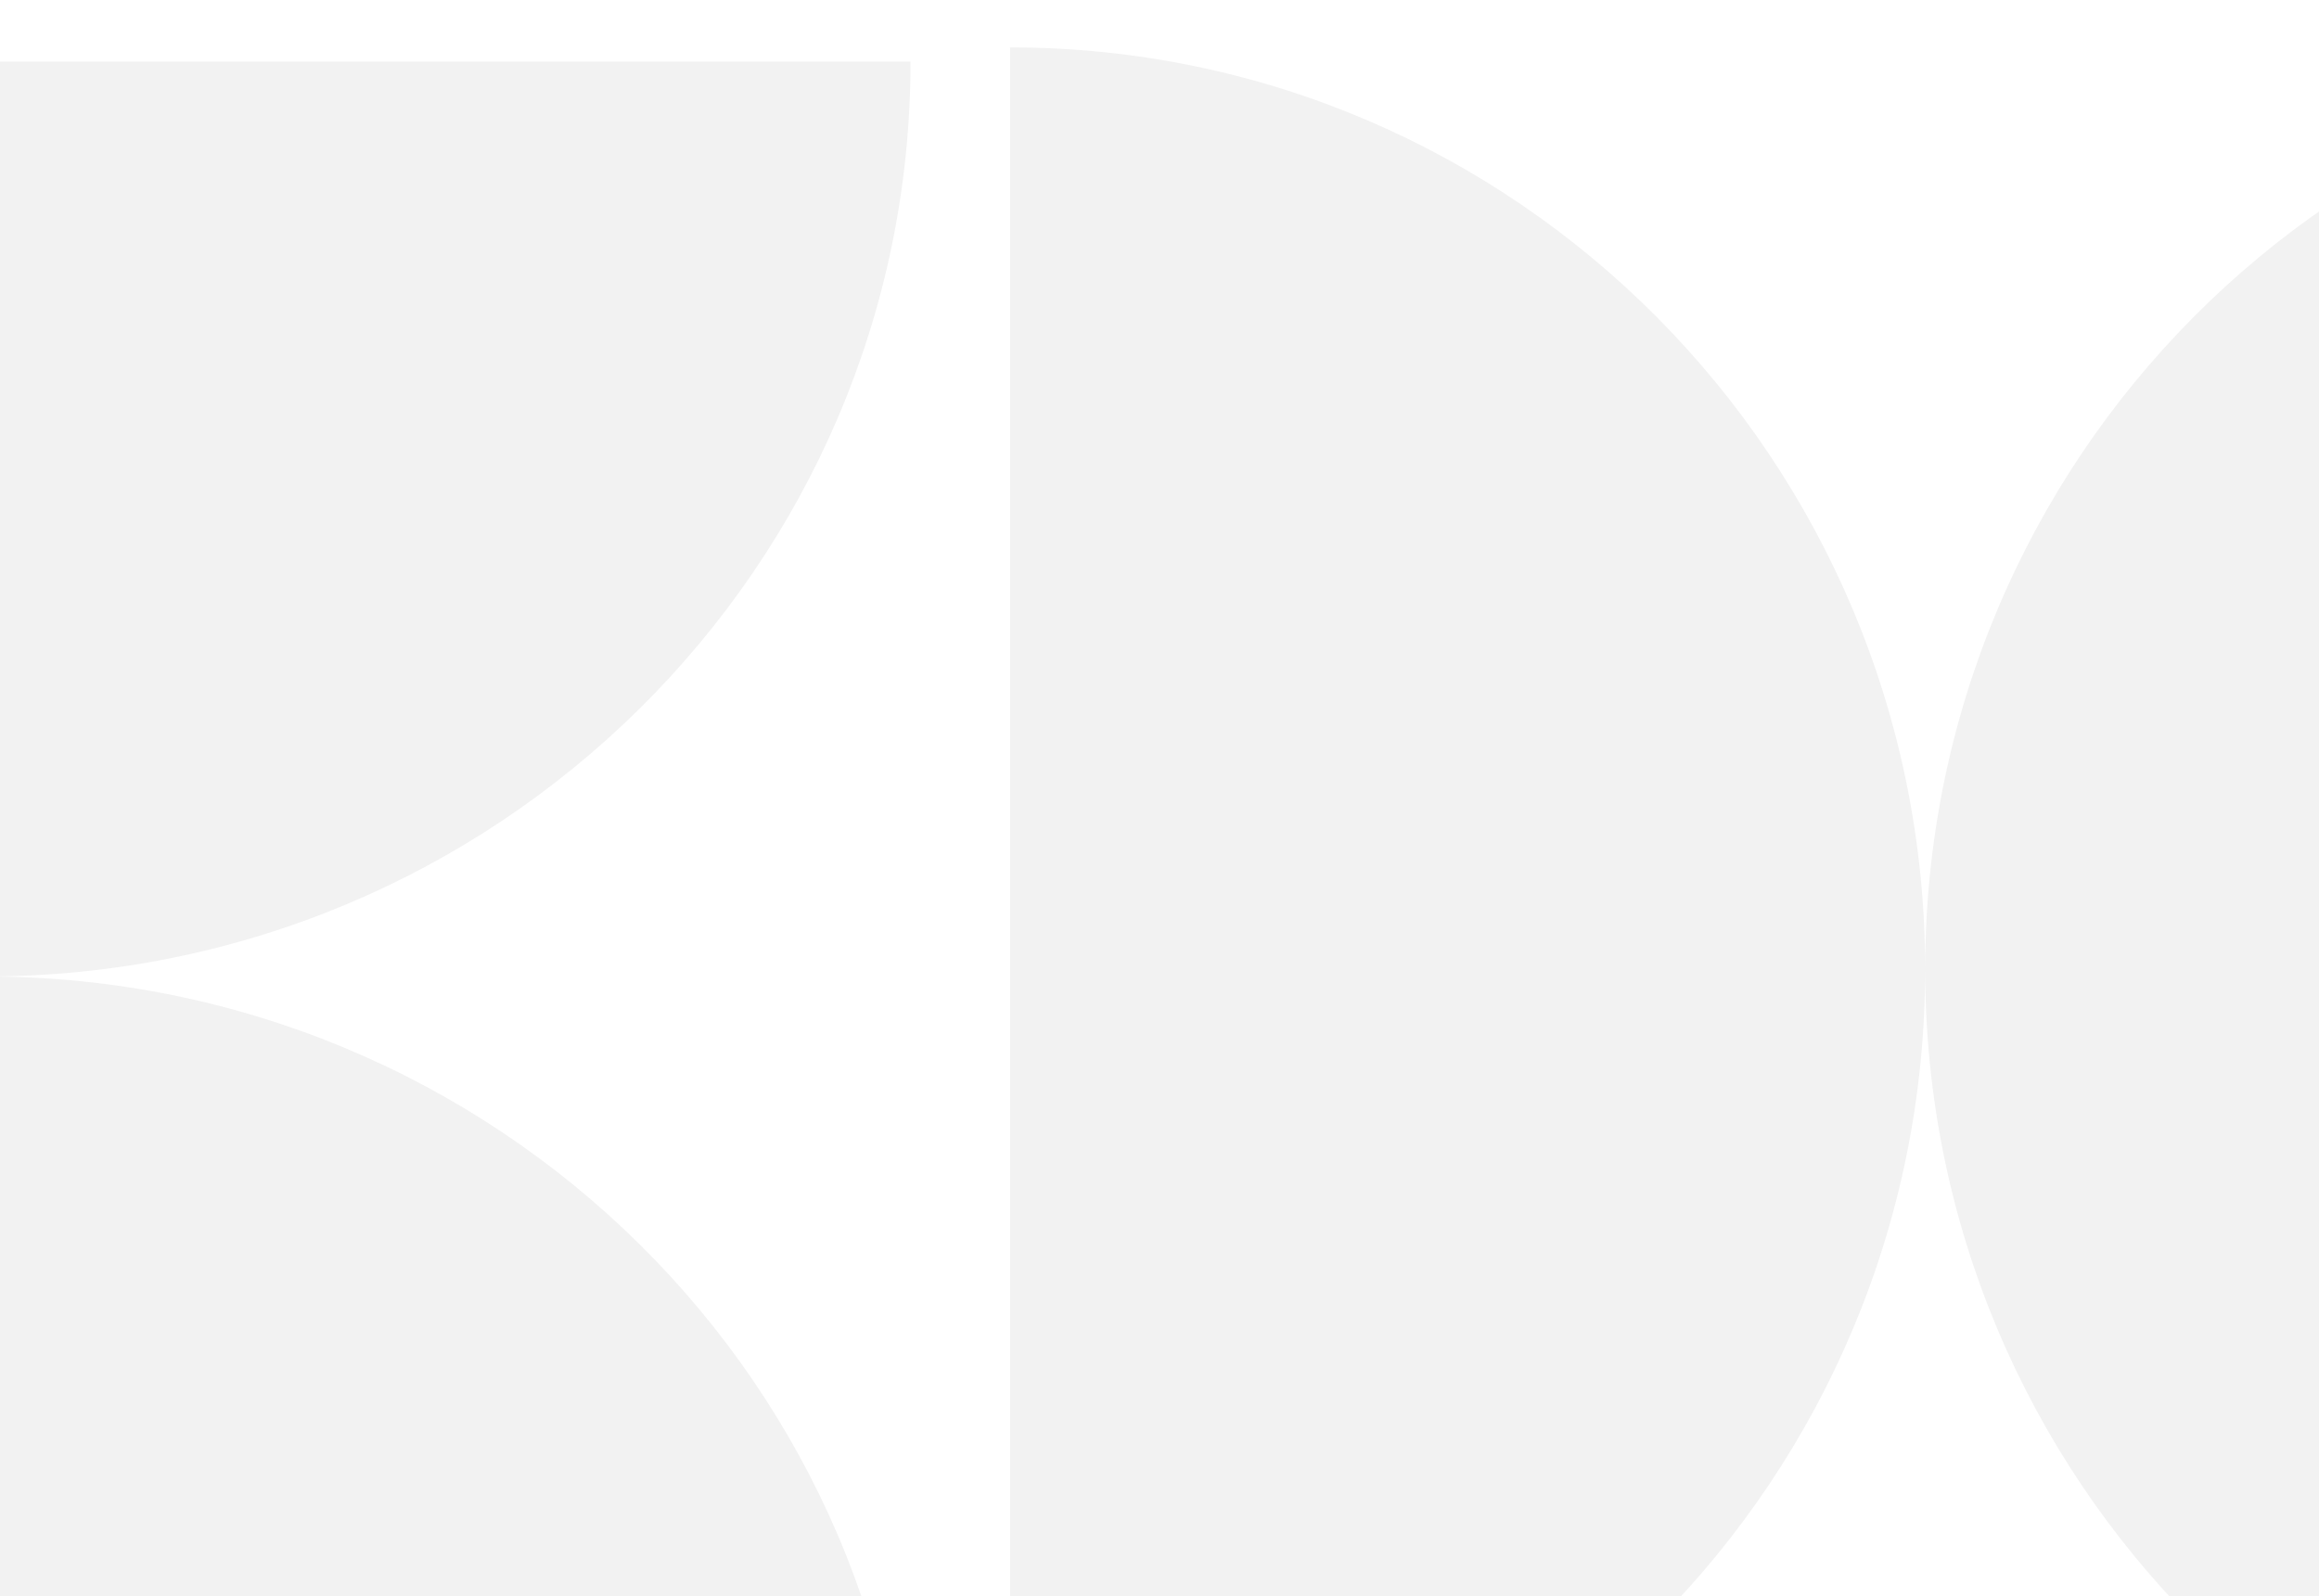 <svg class="contact_section__bg_mob" viewBox="0 0 414 285" version="1.1" xmlns="http://www.w3.org/2000/svg" xmlns:xlink="http://www.w3.org/1999/xlink">
	<title>Combined Shape</title>
	<defs>
		<filter x="-2.6%" y="-5.3%" width="105.2%" height="110.5%" filterUnits="objectBoundingBox" id="filter-7">
			<feGaussianBlur stdDeviation="10 0" in="SourceGraphic"></feGaussianBlur>
		</filter>
	</defs>
	<g id="Page-1" stroke="none" stroke-width="1" fill="none" fill-rule="evenodd">
		<g id="mob-contact" transform="translate(0, -121)" fill="#F2F2F2">
			<g id="Combined-Shape-Copy" transform="translate(510.016, 298.331) scale(-1, 1) translate(-510.016, -298.331) translate(0.032, 121)">
				<path d="M492.632,8.464 L492.632,337.732 C402.409,337.732 329.268,264.023 329.268,173.098 C329.268,82.173 402.409,8.464 492.632,8.464 Z M165.904,8.464 C256.127,8.464 329.268,82.173 329.268,173.098 C329.268,264.023 256.127,337.732 165.904,337.732 L165.904,8.464 Z M-16.929,174.368 C74.229,174.368 148.128,247.508 148.128,337.732 L-181.986,337.732 C-181.986,247.508 -108.087,174.368 -16.929,174.368 Z M675.464,8.464 C766.623,8.464 840.522,82.173 840.522,173.098 C840.522,264.023 766.623,337.732 675.464,337.732 C584.306,337.732 510.407,264.023 510.407,173.098 C510.407,82.173 584.306,8.464 675.464,8.464 Z M1022.508,174.368 C1113.666,174.368 1187.565,247.508 1187.565,337.732 L857.451,337.732 C857.451,247.508 931.35,174.368 1022.508,174.368 Z M148.128,11.004 C148.128,101.228 74.229,174.368 -16.929,174.368 C-108.087,174.368 -181.986,101.228 -181.986,11.004 L148.128,11.004 Z M1187.565,11.004 C1187.565,101.228 1113.666,174.368 1022.508,174.368 C931.35,174.368 857.451,101.228 857.451,11.004 L1187.565,11.004 Z M675.464,-170.136 C766.623,-170.136 840.522,-96.995 840.522,-6.772 L510.407,-6.772 C510.407,-96.995 584.306,-170.136 675.464,-170.136 Z M146.435,-336.886 L146.435,-7.618 C56.212,-7.618 -16.929,-81.327 -16.929,-172.252 C-16.929,-263.177 56.212,-336.886 146.435,-336.886 Z M-181.986,-336.886 C-91.763,-336.886 -18.622,-263.177 -18.622,-172.252 C-18.622,-81.327 -91.763,-7.618 -181.986,-7.618 L-181.986,-336.886 Z M328.421,-336.886 C419.579,-336.886 493.478,-263.177 493.478,-172.252 C493.478,-81.327 419.579,-7.618 328.421,-7.618 C237.263,-7.618 163.364,-81.327 163.364,-172.252 C163.364,-263.177 237.263,-336.886 328.421,-336.886 Z M857.451,-336.886 C947.674,-336.886 1020.815,-263.177 1020.815,-172.252 C1020.815,-81.327 947.674,-7.618 857.451,-7.618 L857.451,-336.886 Z M840.522,-336.886 C840.522,-246.662 766.623,-173.522 675.464,-173.522 C584.306,-173.522 510.407,-246.662 510.407,-336.886 L840.522,-336.886 Z" id="Combined-Shape" transform="translate(502.789, 0.423) scale(-1, 1) translate(-502.789, -0.423) " filter="url(#filter-7)"></path>
			</g>
		</g>
	</g>
</svg>
